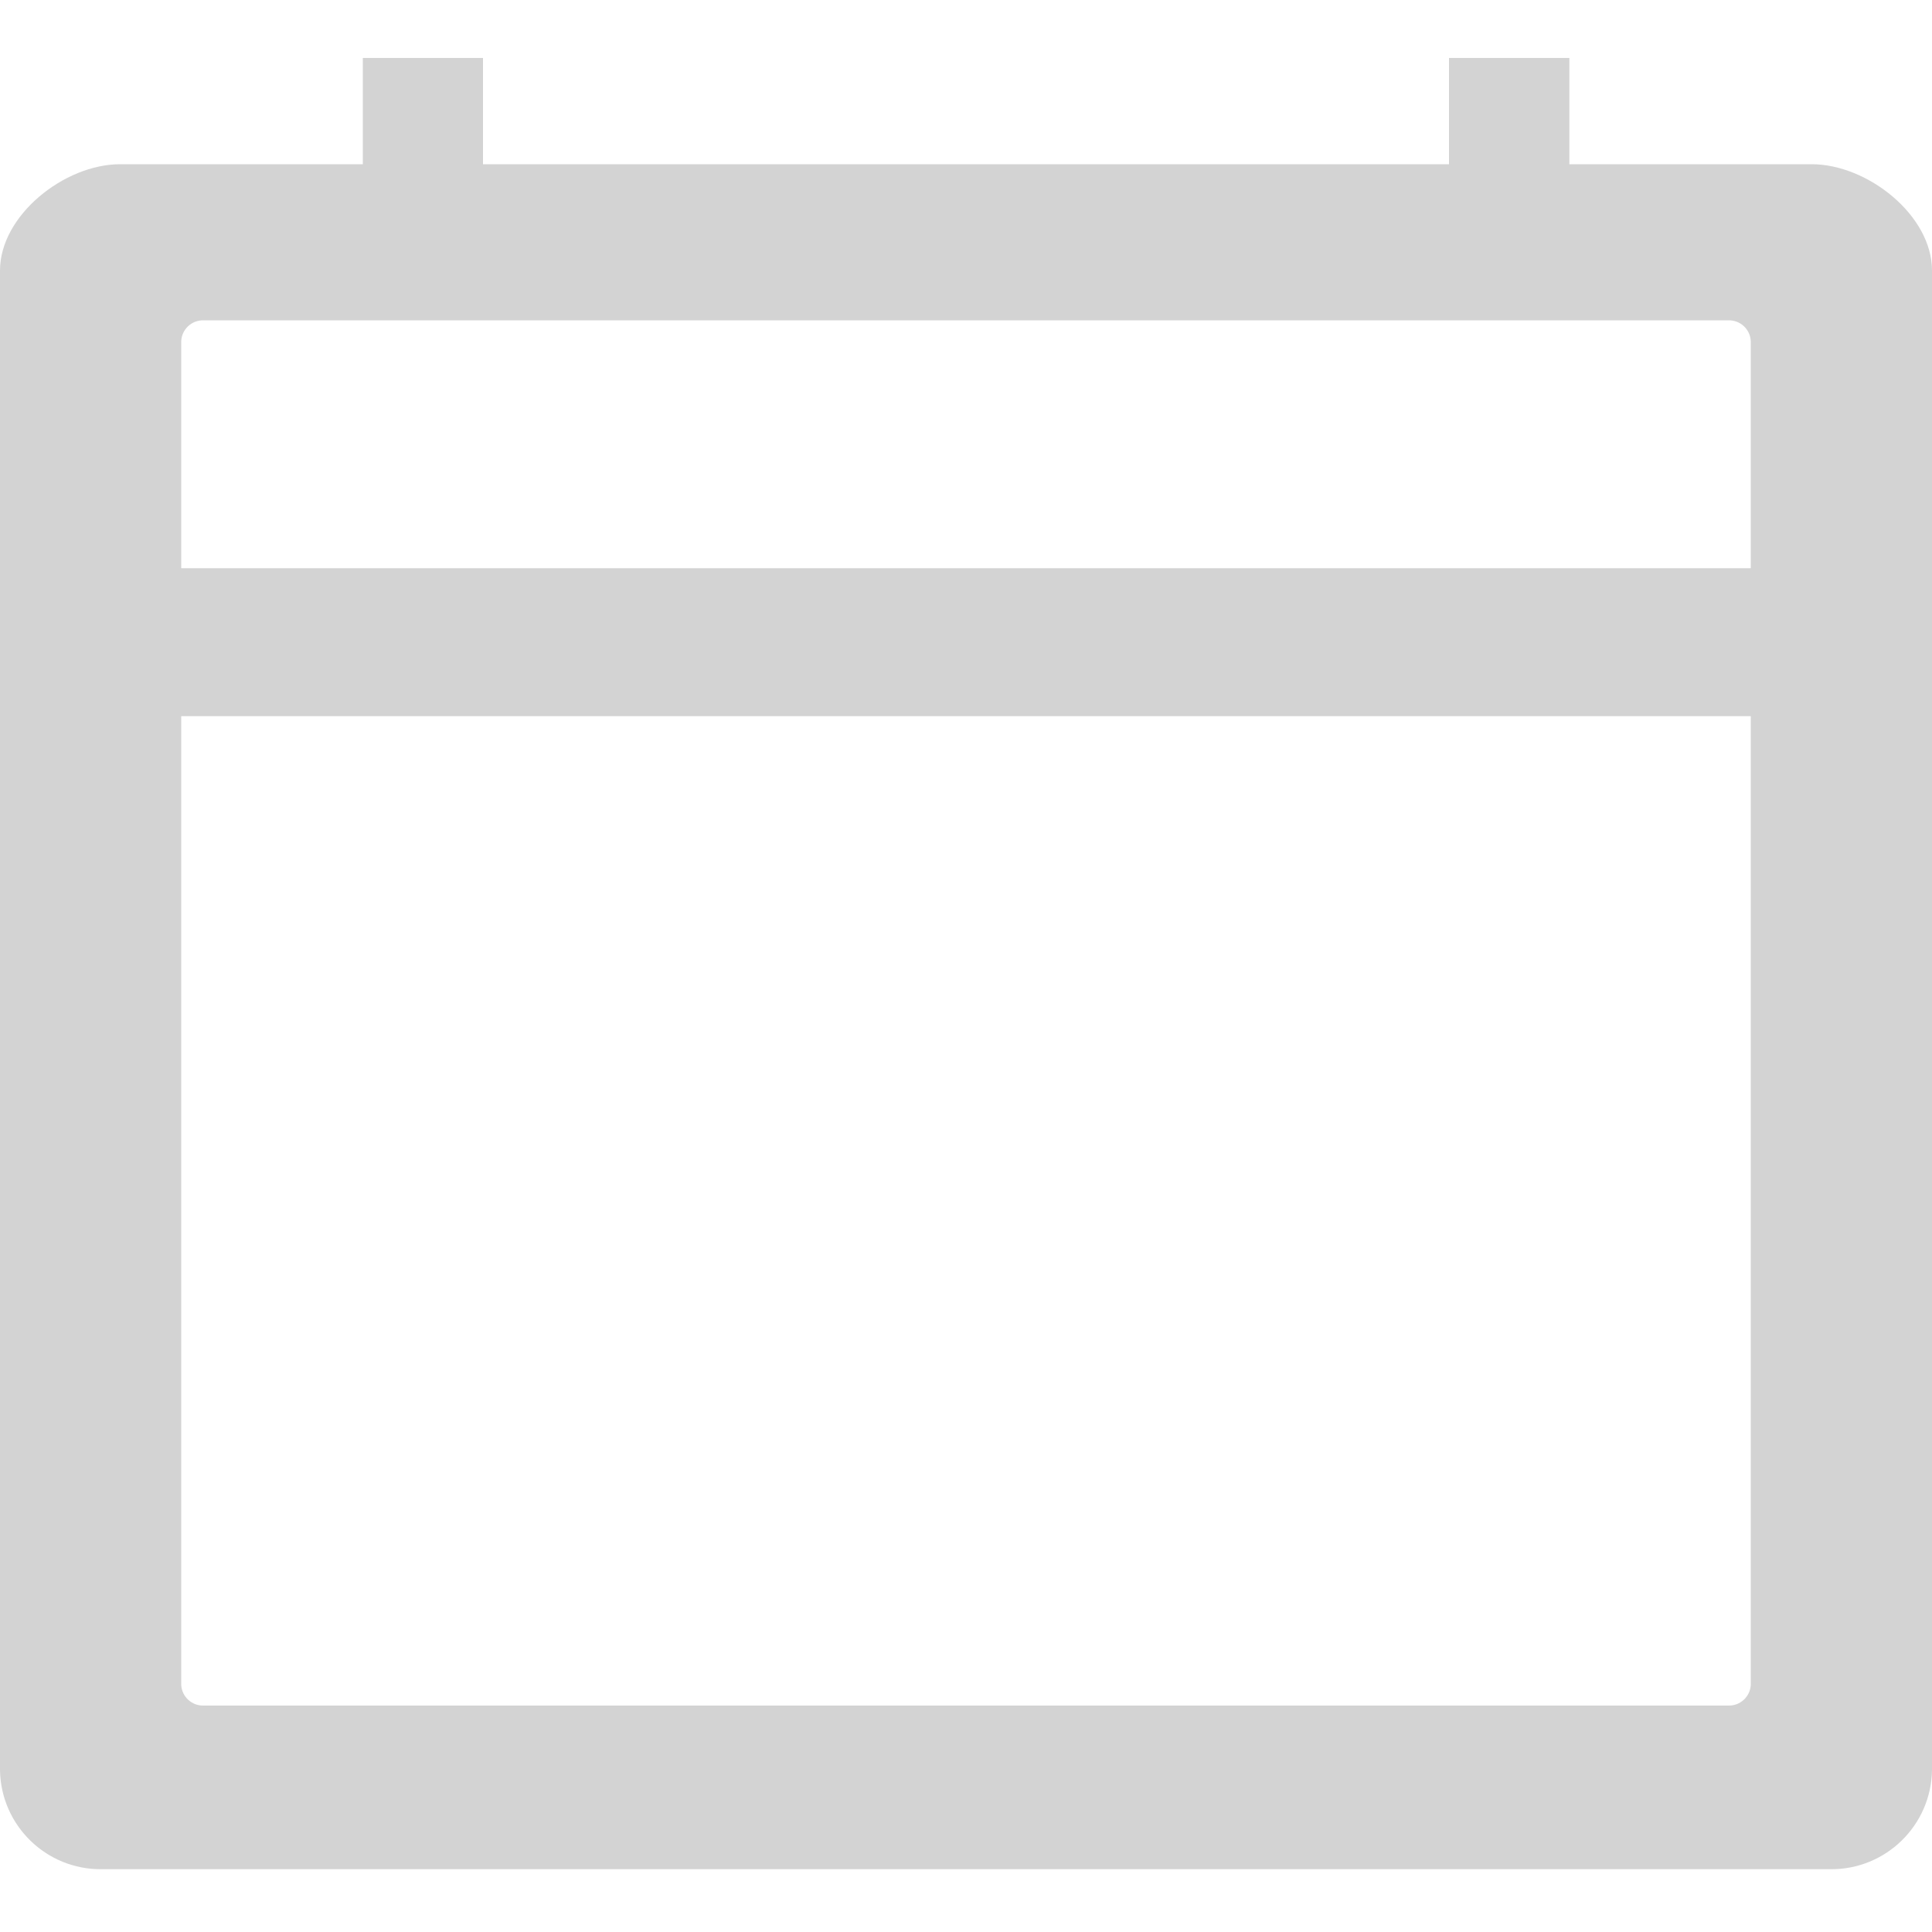 <?xml version="1.0" encoding="UTF-8"?>
<svg width="100px" height="100px" viewBox="0 0 100 100" version="1.1" xmlns="http://www.w3.org/2000/svg" xmlns:xlink="http://www.w3.org/1999/xlink">
    <!-- Generator: Sketch 52.5 (67469) - http://www.bohemiancoding.com/sketch -->
    <title>Artboard</title>
    <desc>Created with Sketch.</desc>
    <g id="Artboard" stroke="none" stroke-width="1" fill="none" fill-rule="evenodd">
        <g id="051" transform="translate(0, 3)" fill="#D3D3D3" fill-rule="nonzero">
            <path d="M93.77,5.5 L81.23,5.5 L81.23,0 L75,0 L75,5.5 L25,5.5 L25,0 L18.78,0 L18.78,5.5 L6.22,5.5 C3.33,5.5 0,8.15 0,11 L0,88.62 C0.044,91.486 2.394,93.778 5.26,93.75 L94.74,93.75 C97.606,93.778 99.956,91.486 100,88.62 L100,11 C100,8.14 96.66,5.5 93.77,5.5 Z M90.62,84.21 C90.588,84.822 90.073,85.297 89.46,85.28 L10.54,85.28 C9.927,85.297 9.412,84.822 9.38,84.21 L9.38,34.07 L90.62,34.07 L90.62,84.21 Z M90.62,26.41 L9.38,26.41 L9.38,14.66 C9.407,14.044 9.923,13.563 10.54,13.58 L89.46,13.58 C90.077,13.563 90.593,14.044 90.62,14.66 L90.62,26.41 Z" id="Shape"></path>
        </g>
    </g>
</svg>